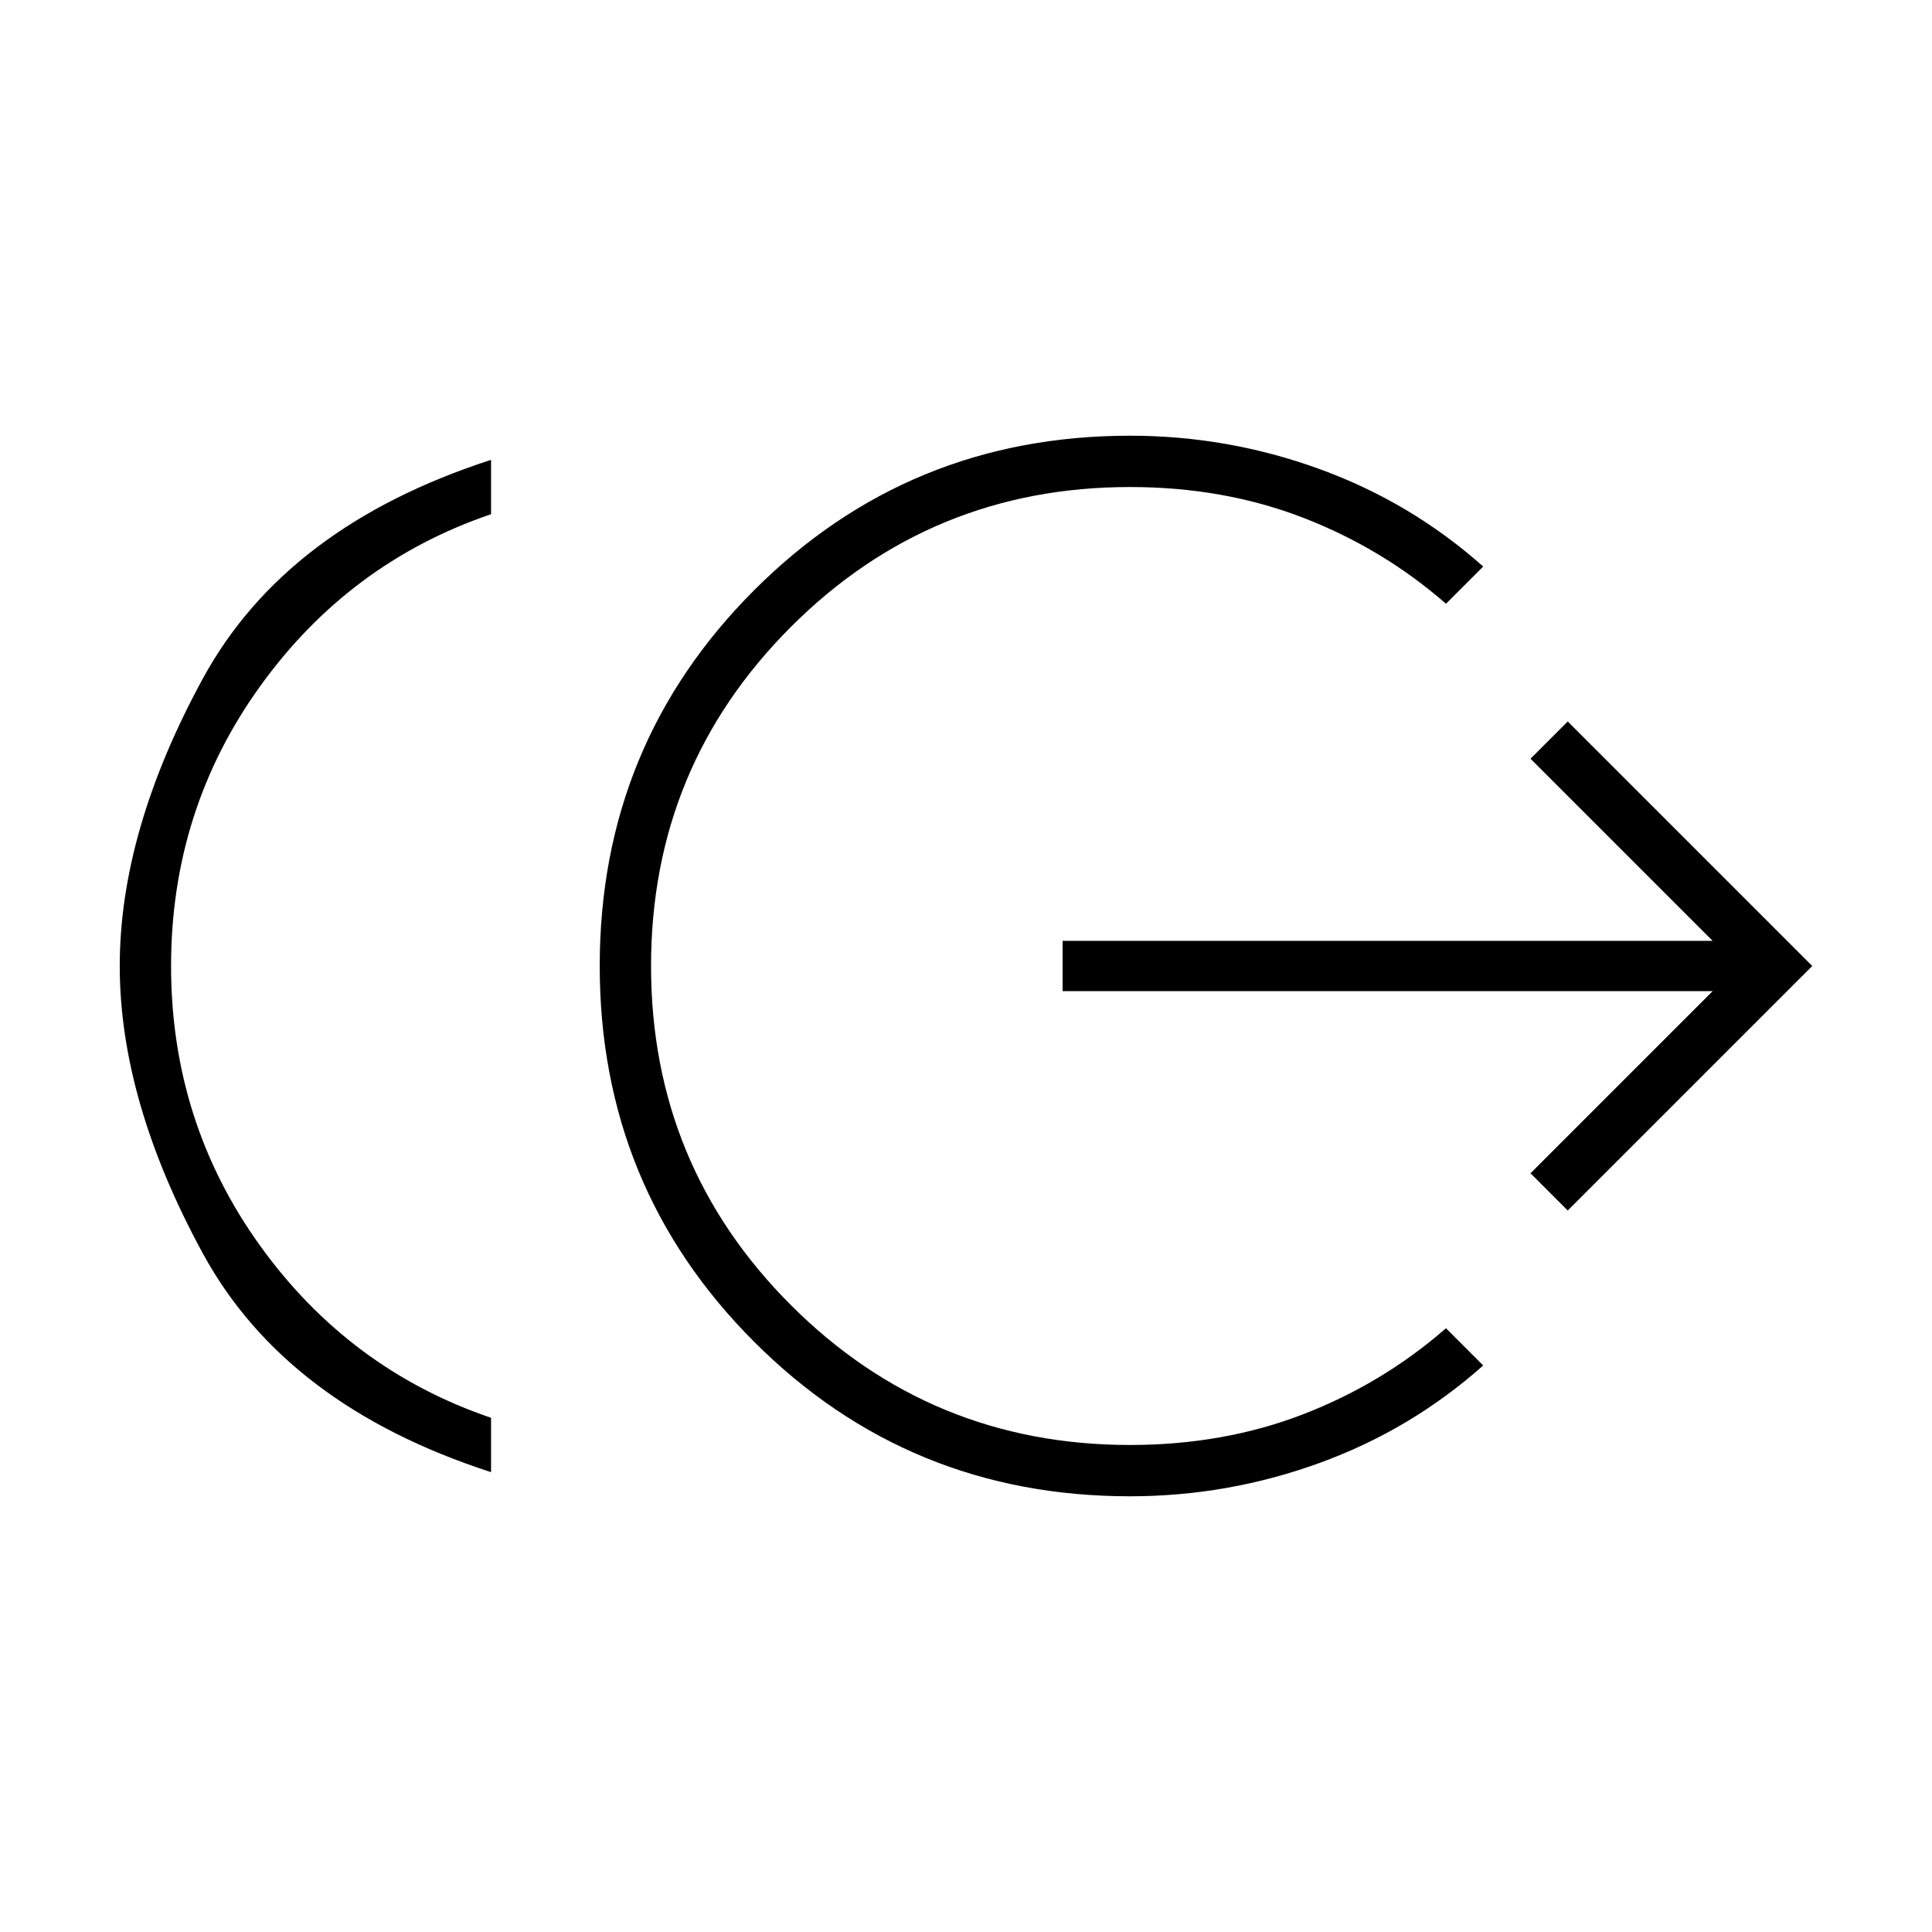 <svg xmlns="http://www.w3.org/2000/svg" height="24" viewBox="0 -960 960 960" width="24"><path d="M244-228.5q-102-33-143.25-108.75T59.5-480q0-67 41.25-142.75T244-731.5v27q-70.5 24-114.75 85.5T85-480q0 77.5 44.25 139T244-255.5v27Zm317.5 12q-110 0-186.75-76.75T298-480q0-110 76.75-186.75T561.5-743.5q48.5 0 94 16.5t81.5 48.5L718.5-660q-31.5-27.5-71-42.75t-86-15.25q-99 0-168.5 69.5T323.5-480q0 99 69.5 168.5T561.5-242q46.5 0 86-15.25t71-42.75l18.5 18.5q-36 32-81.5 48.5t-94 16.5Zm217.5-142L760.5-377l90.5-90.5H528v-25h323L760.5-583l18.5-18.5L900.5-480 779-358.5Z"/></svg>